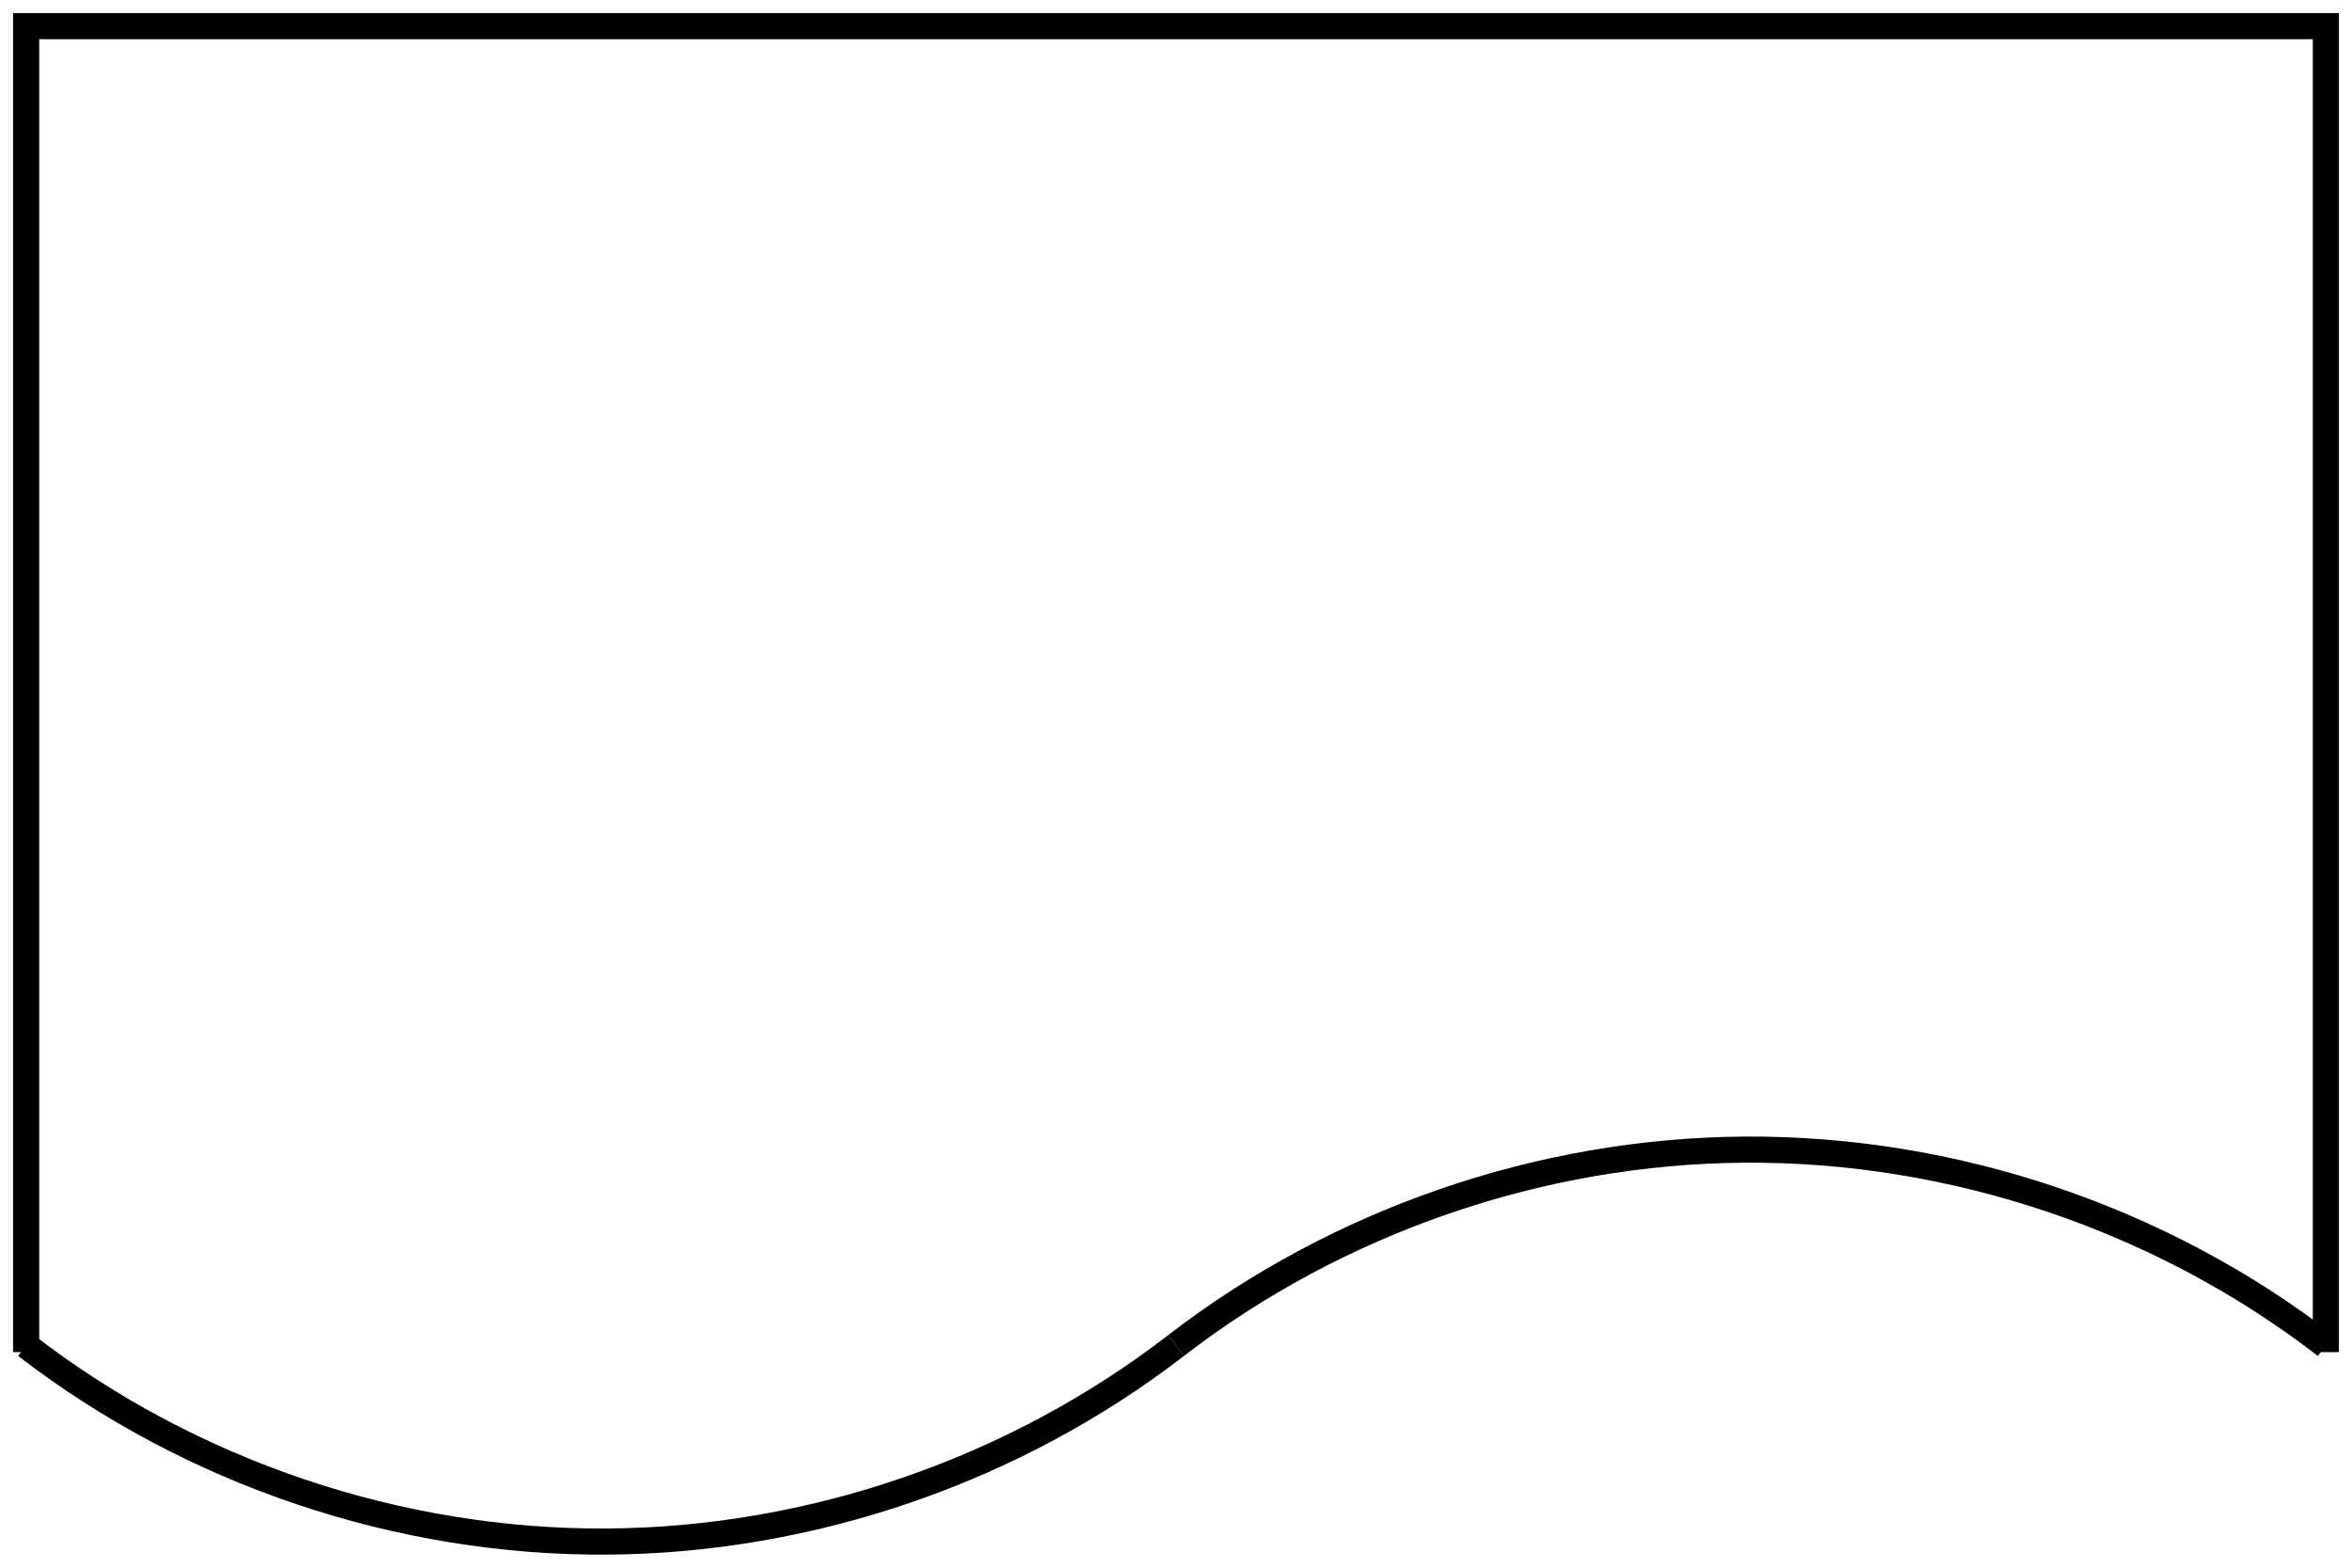 <?xml version="1.0" encoding="UTF-8" standalone="no"?>
<!-- Created with Inkscape (http://www.inkscape.org/) -->

<svg
   width="360"
   height="240"
   viewBox="0 0 360 240"
   version="1.1"
   id="svg5"
   inkscape:version="1.2 (dc2aedaf03, 2022-05-15)"
   sodipodi:docname="imgDocumentBig.svg"
   xmlns:inkscape="http://www.inkscape.org/namespaces/inkscape"
   xmlns:sodipodi="http://sodipodi.sourceforge.net/DTD/sodipodi-0.dtd"
   xmlns="http://www.w3.org/2000/svg"
   xmlns:svg="http://www.w3.org/2000/svg">
  <sodipodi:namedview
     id="namedview7"
     pagecolor="#ffffff"
     bordercolor="#000000"
     borderopacity="0.25"
     inkscape:showpageshadow="2"
     inkscape:pageopacity="0.0"
     inkscape:pagecheckerboard="0"
     inkscape:deskcolor="#d1d1d1"
     inkscape:document-units="mm"
     showgrid="false"
     inkscape:zoom="2"
     inkscape:cx="148.25"
     inkscape:cy="182.75"
     inkscape:window-width="1920"
     inkscape:window-height="1001"
     inkscape:window-x="-9"
     inkscape:window-y="-9"
     inkscape:window-maximized="1"
     inkscape:current-layer="layer1" />
  <defs
     id="defs2">
    <inkscape:path-effect
       effect="spiro"
       id="path-effect5548"
       is_visible="true"
       lpeversion="1" />
    <inkscape:path-effect
       effect="bspline"
       id="path-effect4078"
       is_visible="true"
       lpeversion="1"
       weight="33.333"
       steps="2"
       helper_size="0"
       apply_no_weight="true"
       apply_with_weight="true"
       only_selected="false" />
    <inkscape:path-effect
       effect="bspline"
       id="path-effect1138"
       is_visible="true"
       lpeversion="1"
       weight="33.333"
       steps="2"
       helper_size="0"
       apply_no_weight="true"
       apply_with_weight="true"
       only_selected="false" />
    <inkscape:path-effect
       effect="spiro"
       id="path-effect5548-0"
       is_visible="true"
       lpeversion="1" />
    <inkscape:path-effect
       effect="spiro"
       id="path-effect5548-0-7"
       is_visible="true"
       lpeversion="1" />
  </defs>
  <g
     inkscape:label="Слой 1"
     inkscape:groupmode="layer"
     id="layer1">
    <path
       style="fill:none;stroke:#000000;stroke-width:4;stroke-dasharray:none"
       d="M 4,207 V 4 h 352 v 203"
       id="rect2395"
       sodipodi:nodetypes="cccc" />
    <path
       style="fill:none;stroke:#000000;stroke-width:4;stroke-dasharray:none"
       d="m 4,206 c 25.248,19.481 57.111,30.221 89,30 31.222,-0.217 62.28,-10.926 87,-30"
       id="path5546"
       inkscape:path-effect="#path-effect5548"
       inkscape:original-d="m 4,206 c -10.803554,13.62631 99.89228,16.46242 89,30 -10.892278,13.53758 76.15235,-42.39105 87,-30"
       sodipodi:nodetypes="csc" />
    <path
       style="fill:none;stroke:#000000;stroke-width:4;stroke-dasharray:none"
       d="m 180,206 c 24.72,-19.074 55.778,-29.783 87,-30 31.889,-0.221 63.752,10.519 89,30"
       id="path5546-4-2"
       inkscape:path-effect="#path-effect5548-0-7"
       inkscape:original-d="m 180,206 c 10.80355,13.62631 76.10772,-43.53758 87,-30 10.89228,13.53758 99.84765,17.60895 89,30"
       sodipodi:nodetypes="csc" />
  </g>
</svg>
